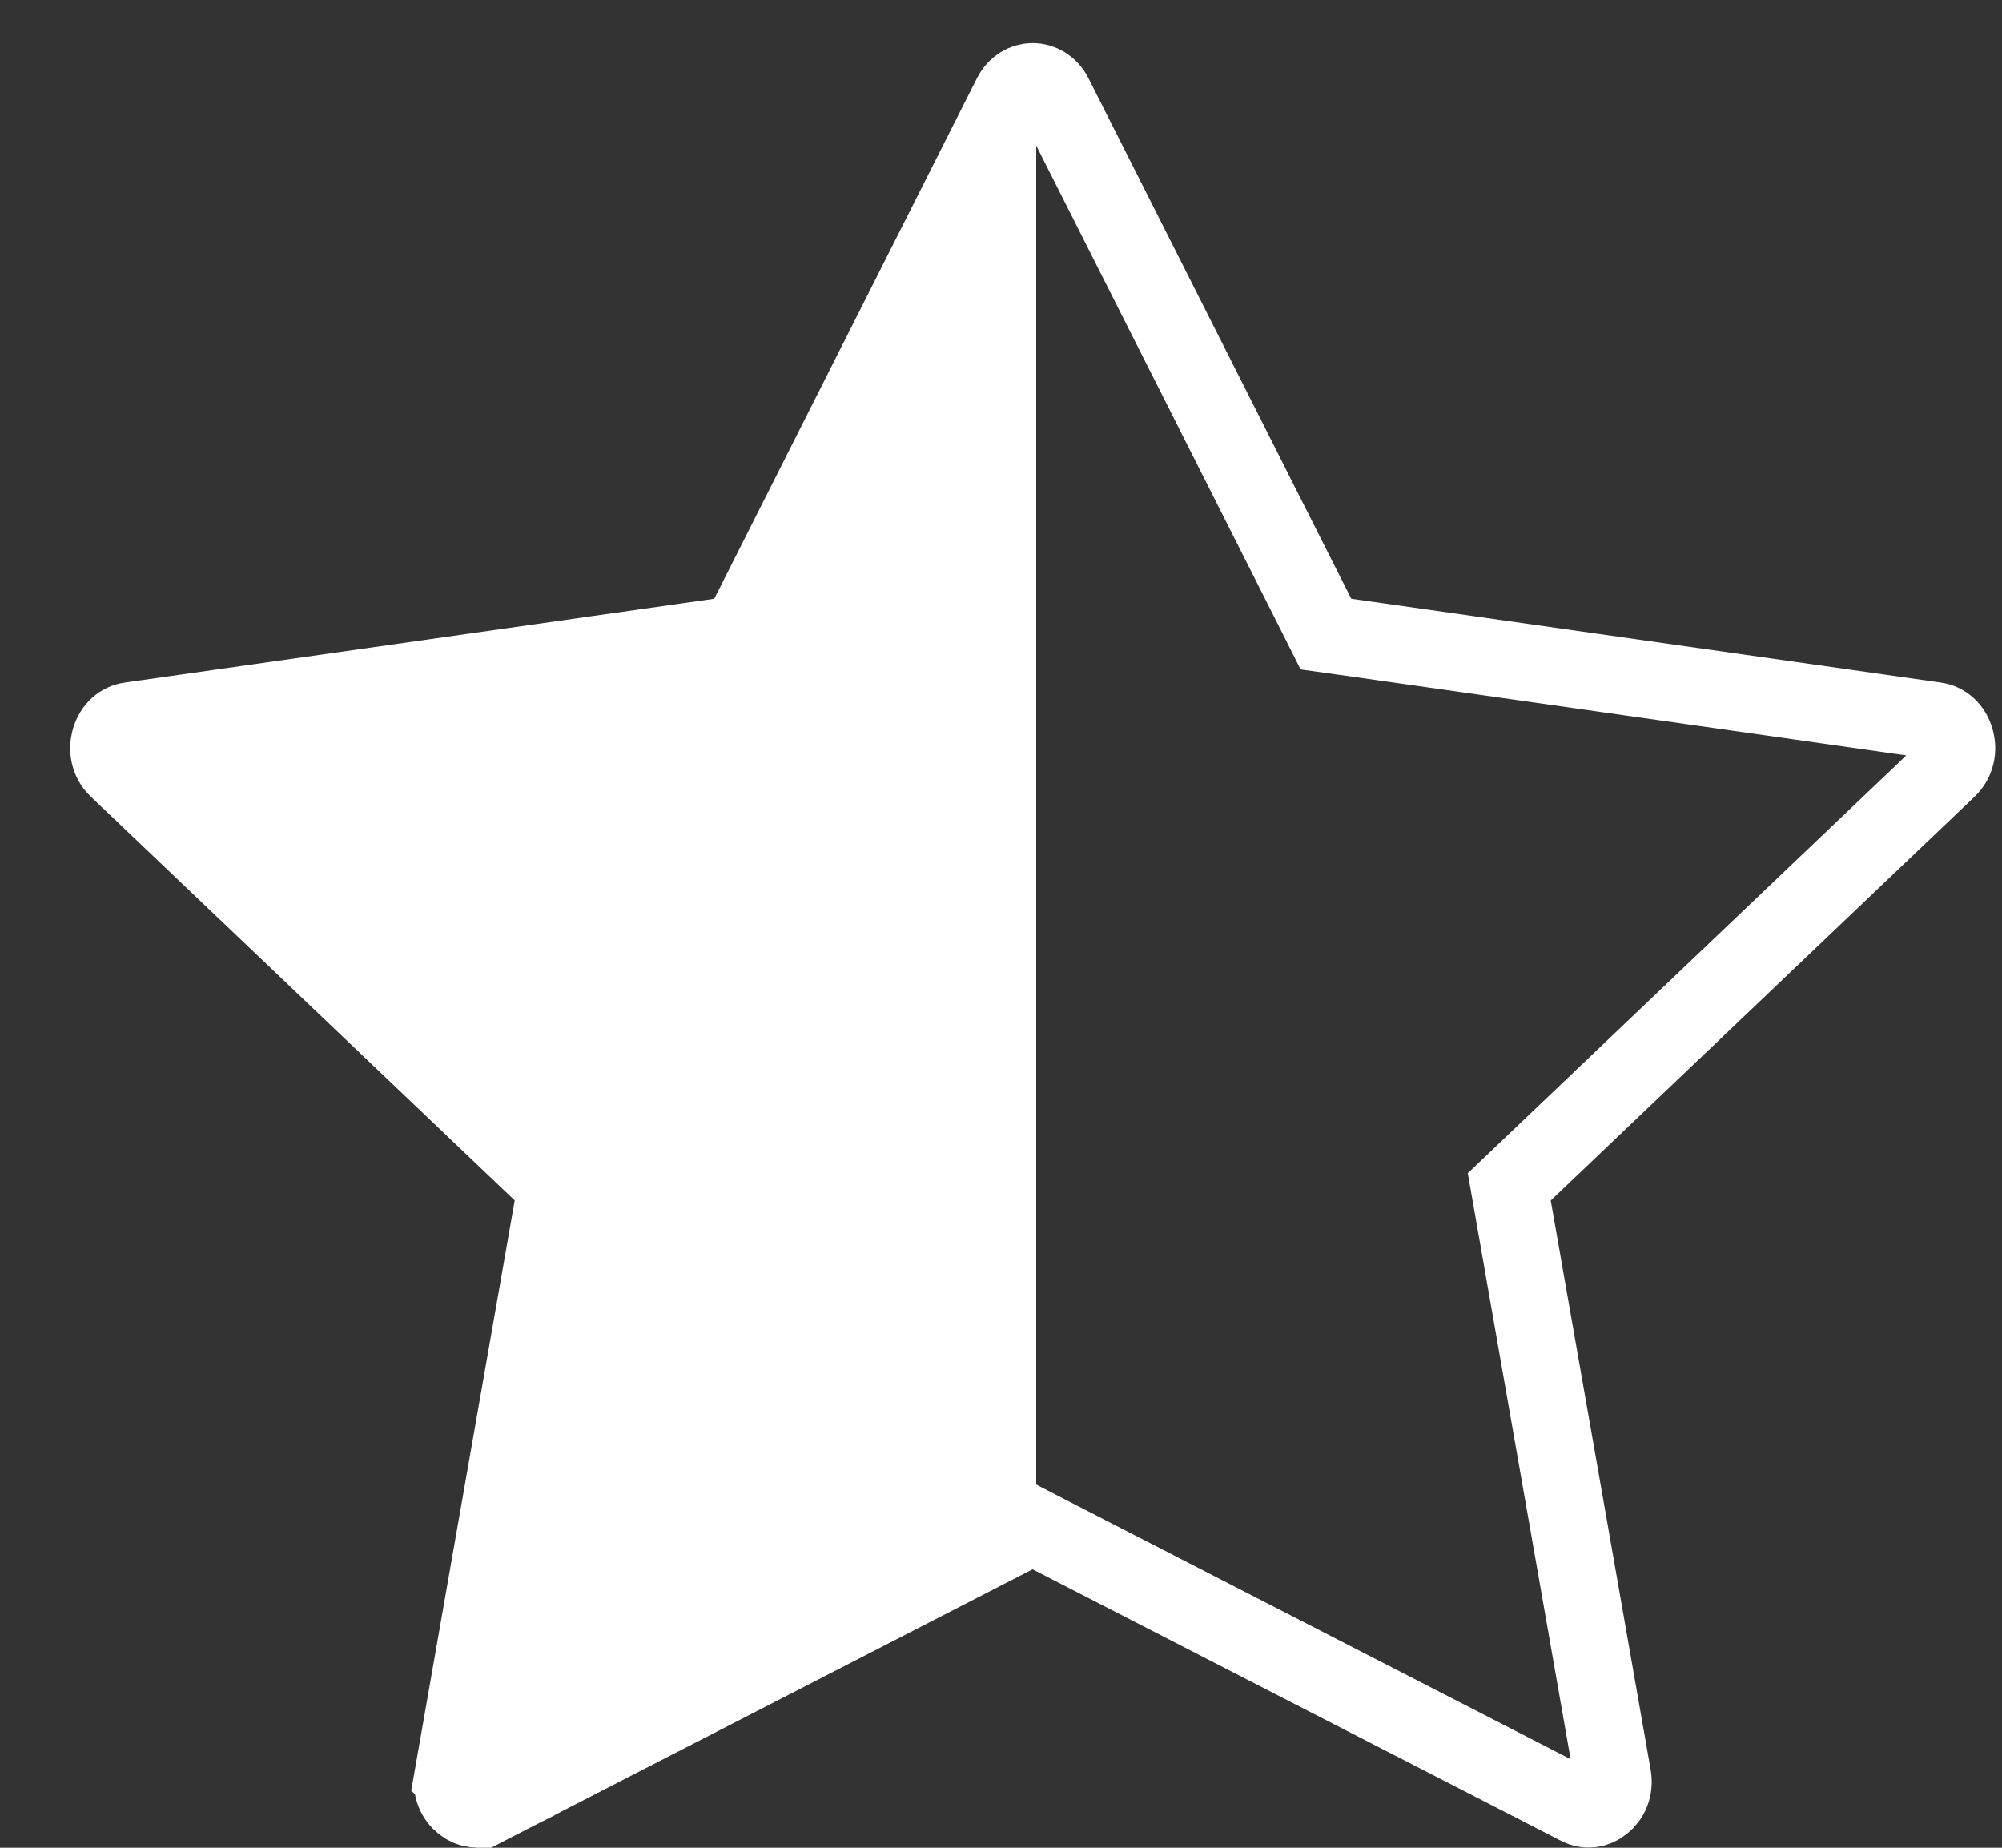<svg width="26" height="24" viewBox="0 0 26 24" fill="none" xmlns="http://www.w3.org/2000/svg">
<rect x="0" y="0" width="26" height="24" fill="#333333" stroke="none"/>
<path d="M5.881 23.07L5.881 23.07C5.853 23.226 5.915 23.355 6.01 23.43C6.103 23.504 6.215 23.52 6.325 23.464L5.881 23.07ZM5.881 23.07L7.177 15.679L7.224 15.416L7.03 15.231L1.526 9.987C1.525 9.987 1.525 9.987 1.525 9.987C1.42 9.886 1.388 9.741 1.429 9.602C1.471 9.464 1.569 9.377 1.692 9.36L1.693 9.36L9.346 8.272L9.604 8.236L9.722 8.003L13.134 1.242C13.257 0.999 13.567 0.999 13.69 1.242L17.103 8.003L17.22 8.236L17.479 8.272L25.132 9.36L25.133 9.36C25.256 9.377 25.354 9.464 25.395 9.602C25.436 9.74 25.404 9.886 25.298 9.987L25.298 9.987L19.795 15.231L19.601 15.416L19.647 15.679L20.944 23.07L20.944 23.07C20.972 23.226 20.91 23.355 20.815 23.43C20.722 23.504 20.609 23.52 20.499 23.464C20.499 23.464 20.499 23.464 20.499 23.464L13.639 19.939L13.41 19.821L13.181 19.939L6.326 23.464L5.881 23.07Z" fill="url(#paint0_linear_73_120)" stroke="white"/>
<defs>
<linearGradient id="paint0_linear_73_120" x1="0.912" y1="11.72" x2="25.505" y2="11.72" gradientUnits="userSpaceOnUse">
<stop stop-color="white"/>
<stop offset="0.51" stop-color="white"/>
<stop offset="0.51" stop-color="#D1D1D1" stop-opacity="0"/>
<stop offset="1" stop-color="#9E9E9E" stop-opacity="0"/>
</linearGradient>
</defs>
</svg>
